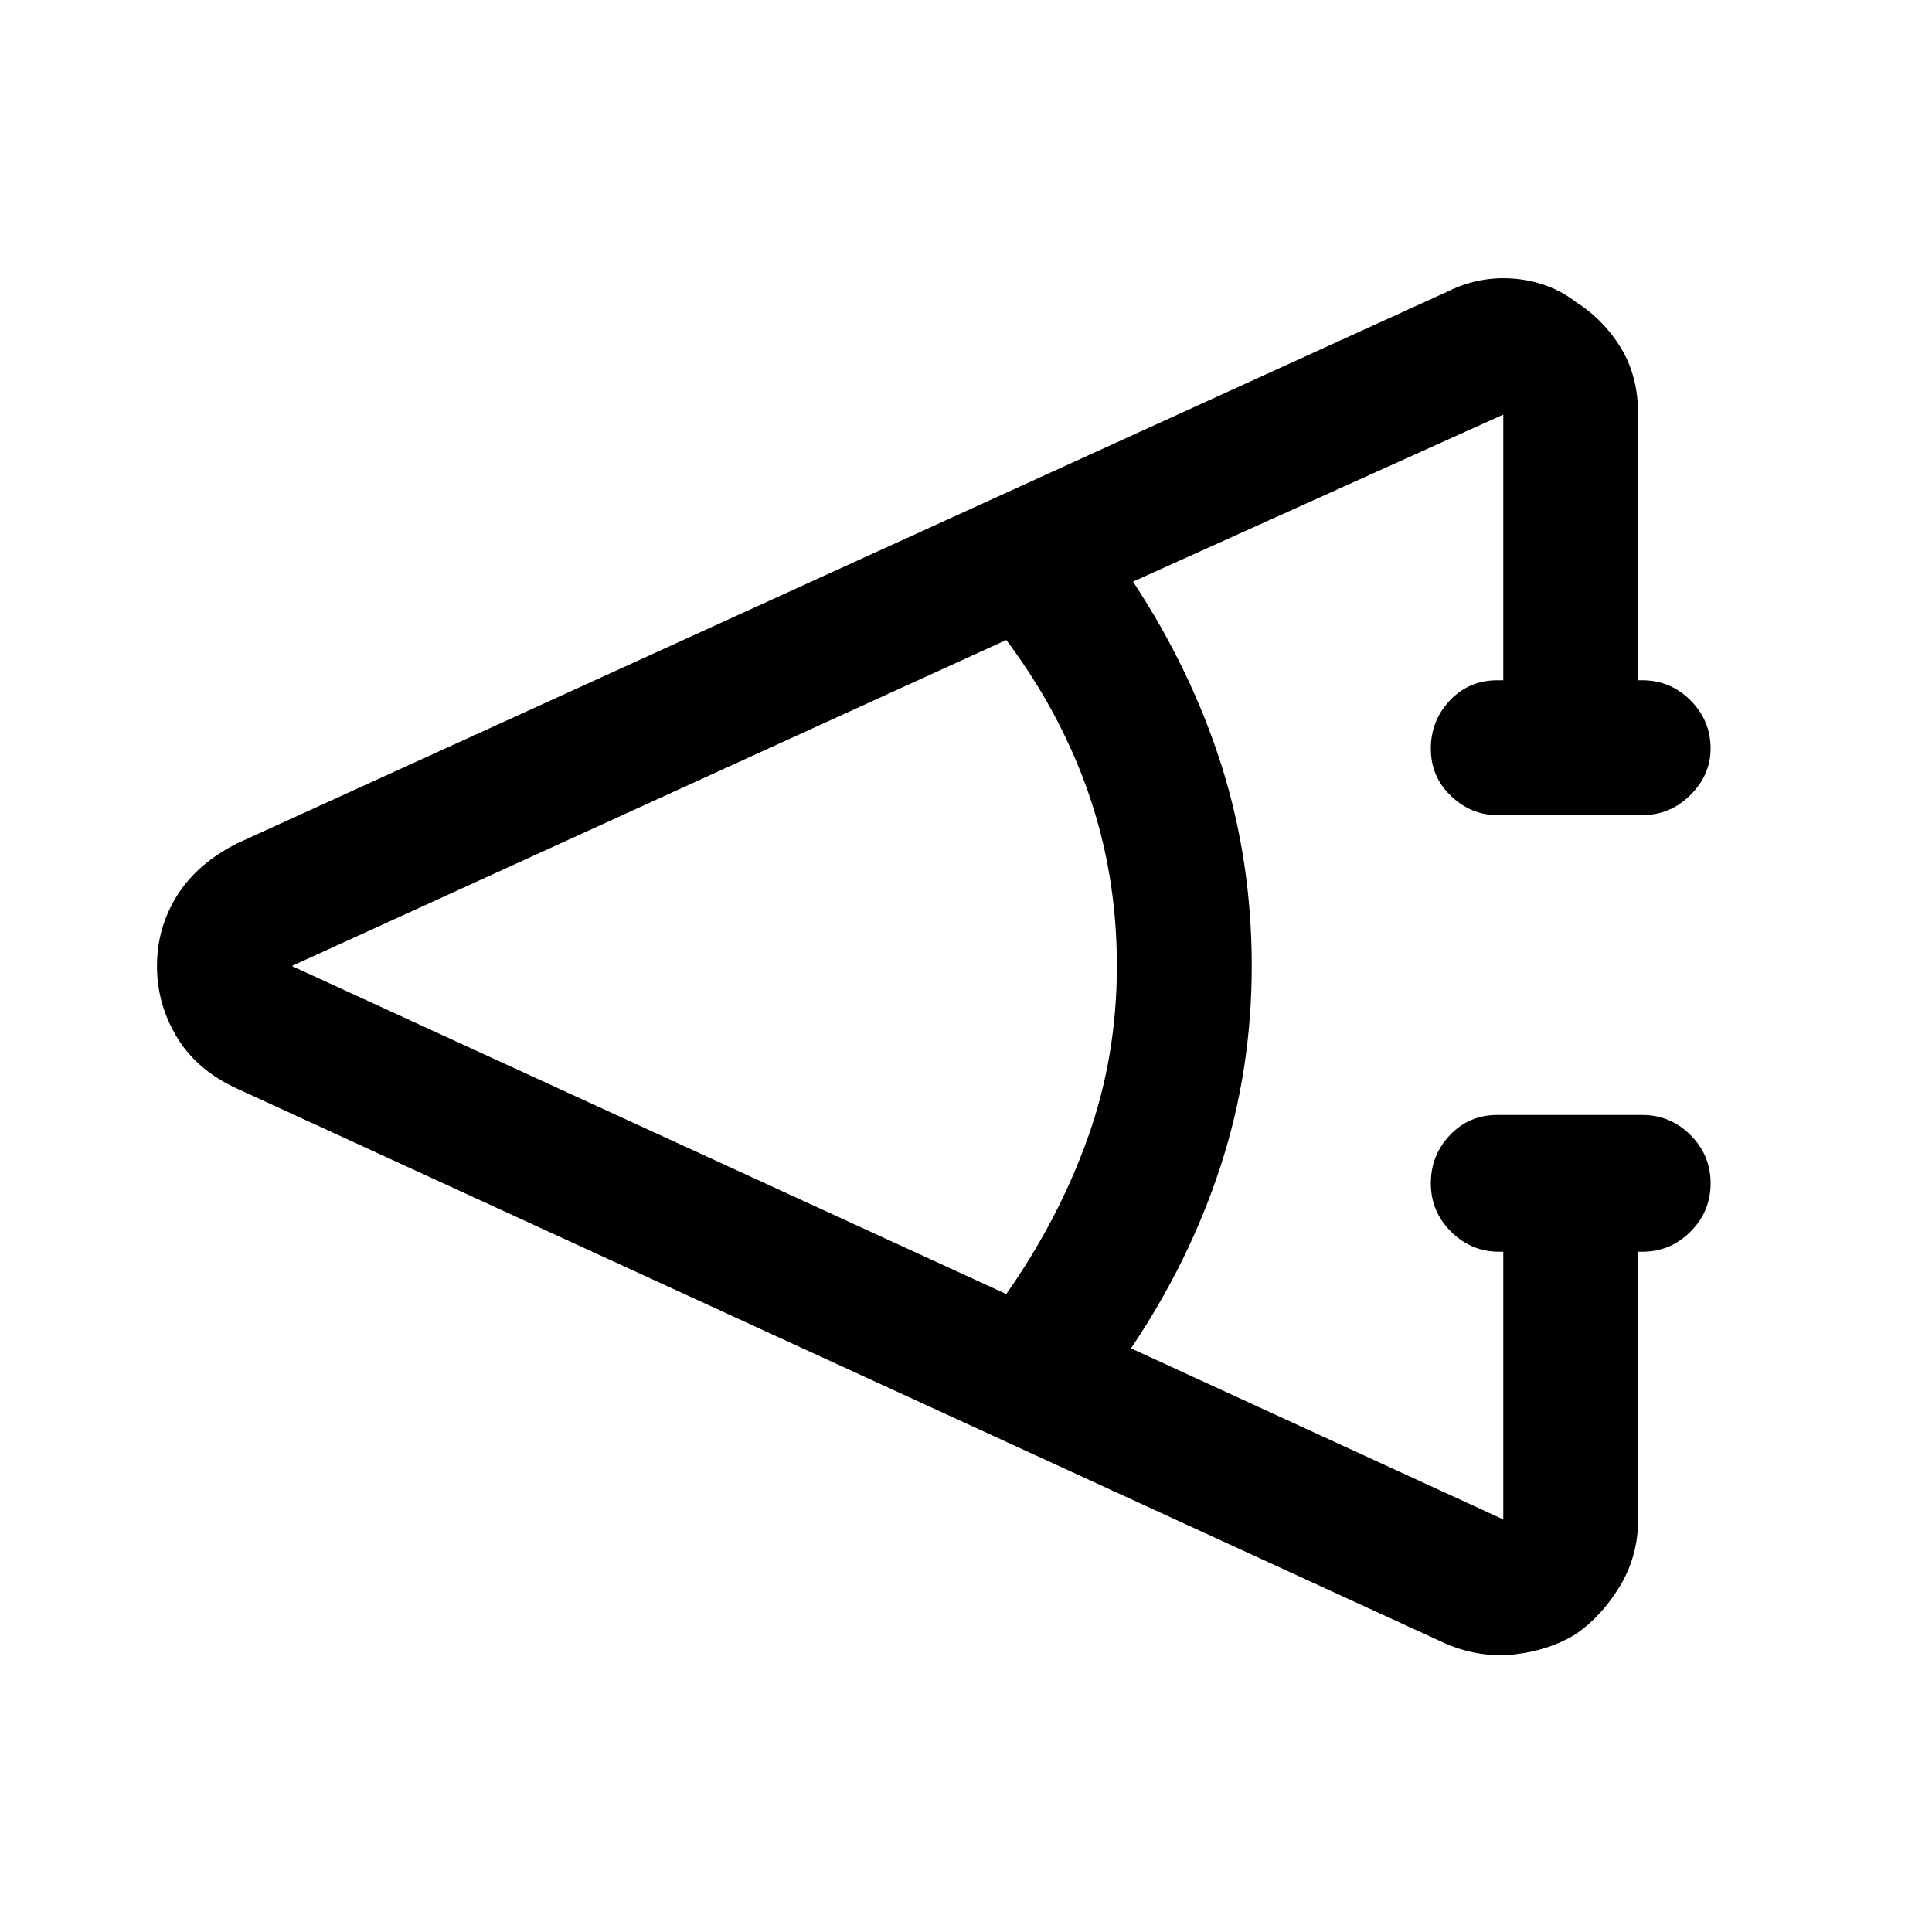<svg xmlns="http://www.w3.org/2000/svg" height="20" width="20"><path d="m14.979 17.021-12.521-5.75q-.416-.188-.625-.531-.208-.344-.208-.74t.208-.729q.209-.333.625-.542l12.521-5.708q.333-.167.698-.136.365.032.635.24.292.187.469.479t.177.688v2.75H17q.292 0 .5.208.208.208.208.5 0 .271-.208.479-.208.209-.5.209h-1.5q-.271 0-.479-.198-.209-.198-.209-.49t.198-.5q.198-.208.49-.208h.062v-2.75l-3.833 1.729q.604.917.917 1.906.312.99.312 2.073t-.323 2.073q-.323.989-.927 1.885l3.854 1.771v-2.771h-.041q-.292 0-.5-.208-.209-.208-.209-.5 0-.292.198-.5.198-.208.49-.208H17q.292 0 .5.208.208.208.208.5 0 .292-.208.5-.208.208-.5.208h-.042v2.771q0 .375-.187.688-.188.312-.459.5-.27.166-.625.208-.354.042-.708-.104Zm-4.562-3.625q.541-.771.843-1.615.302-.843.302-1.781t-.291-1.781q-.292-.844-.854-1.594L3.021 10Z"/></svg>